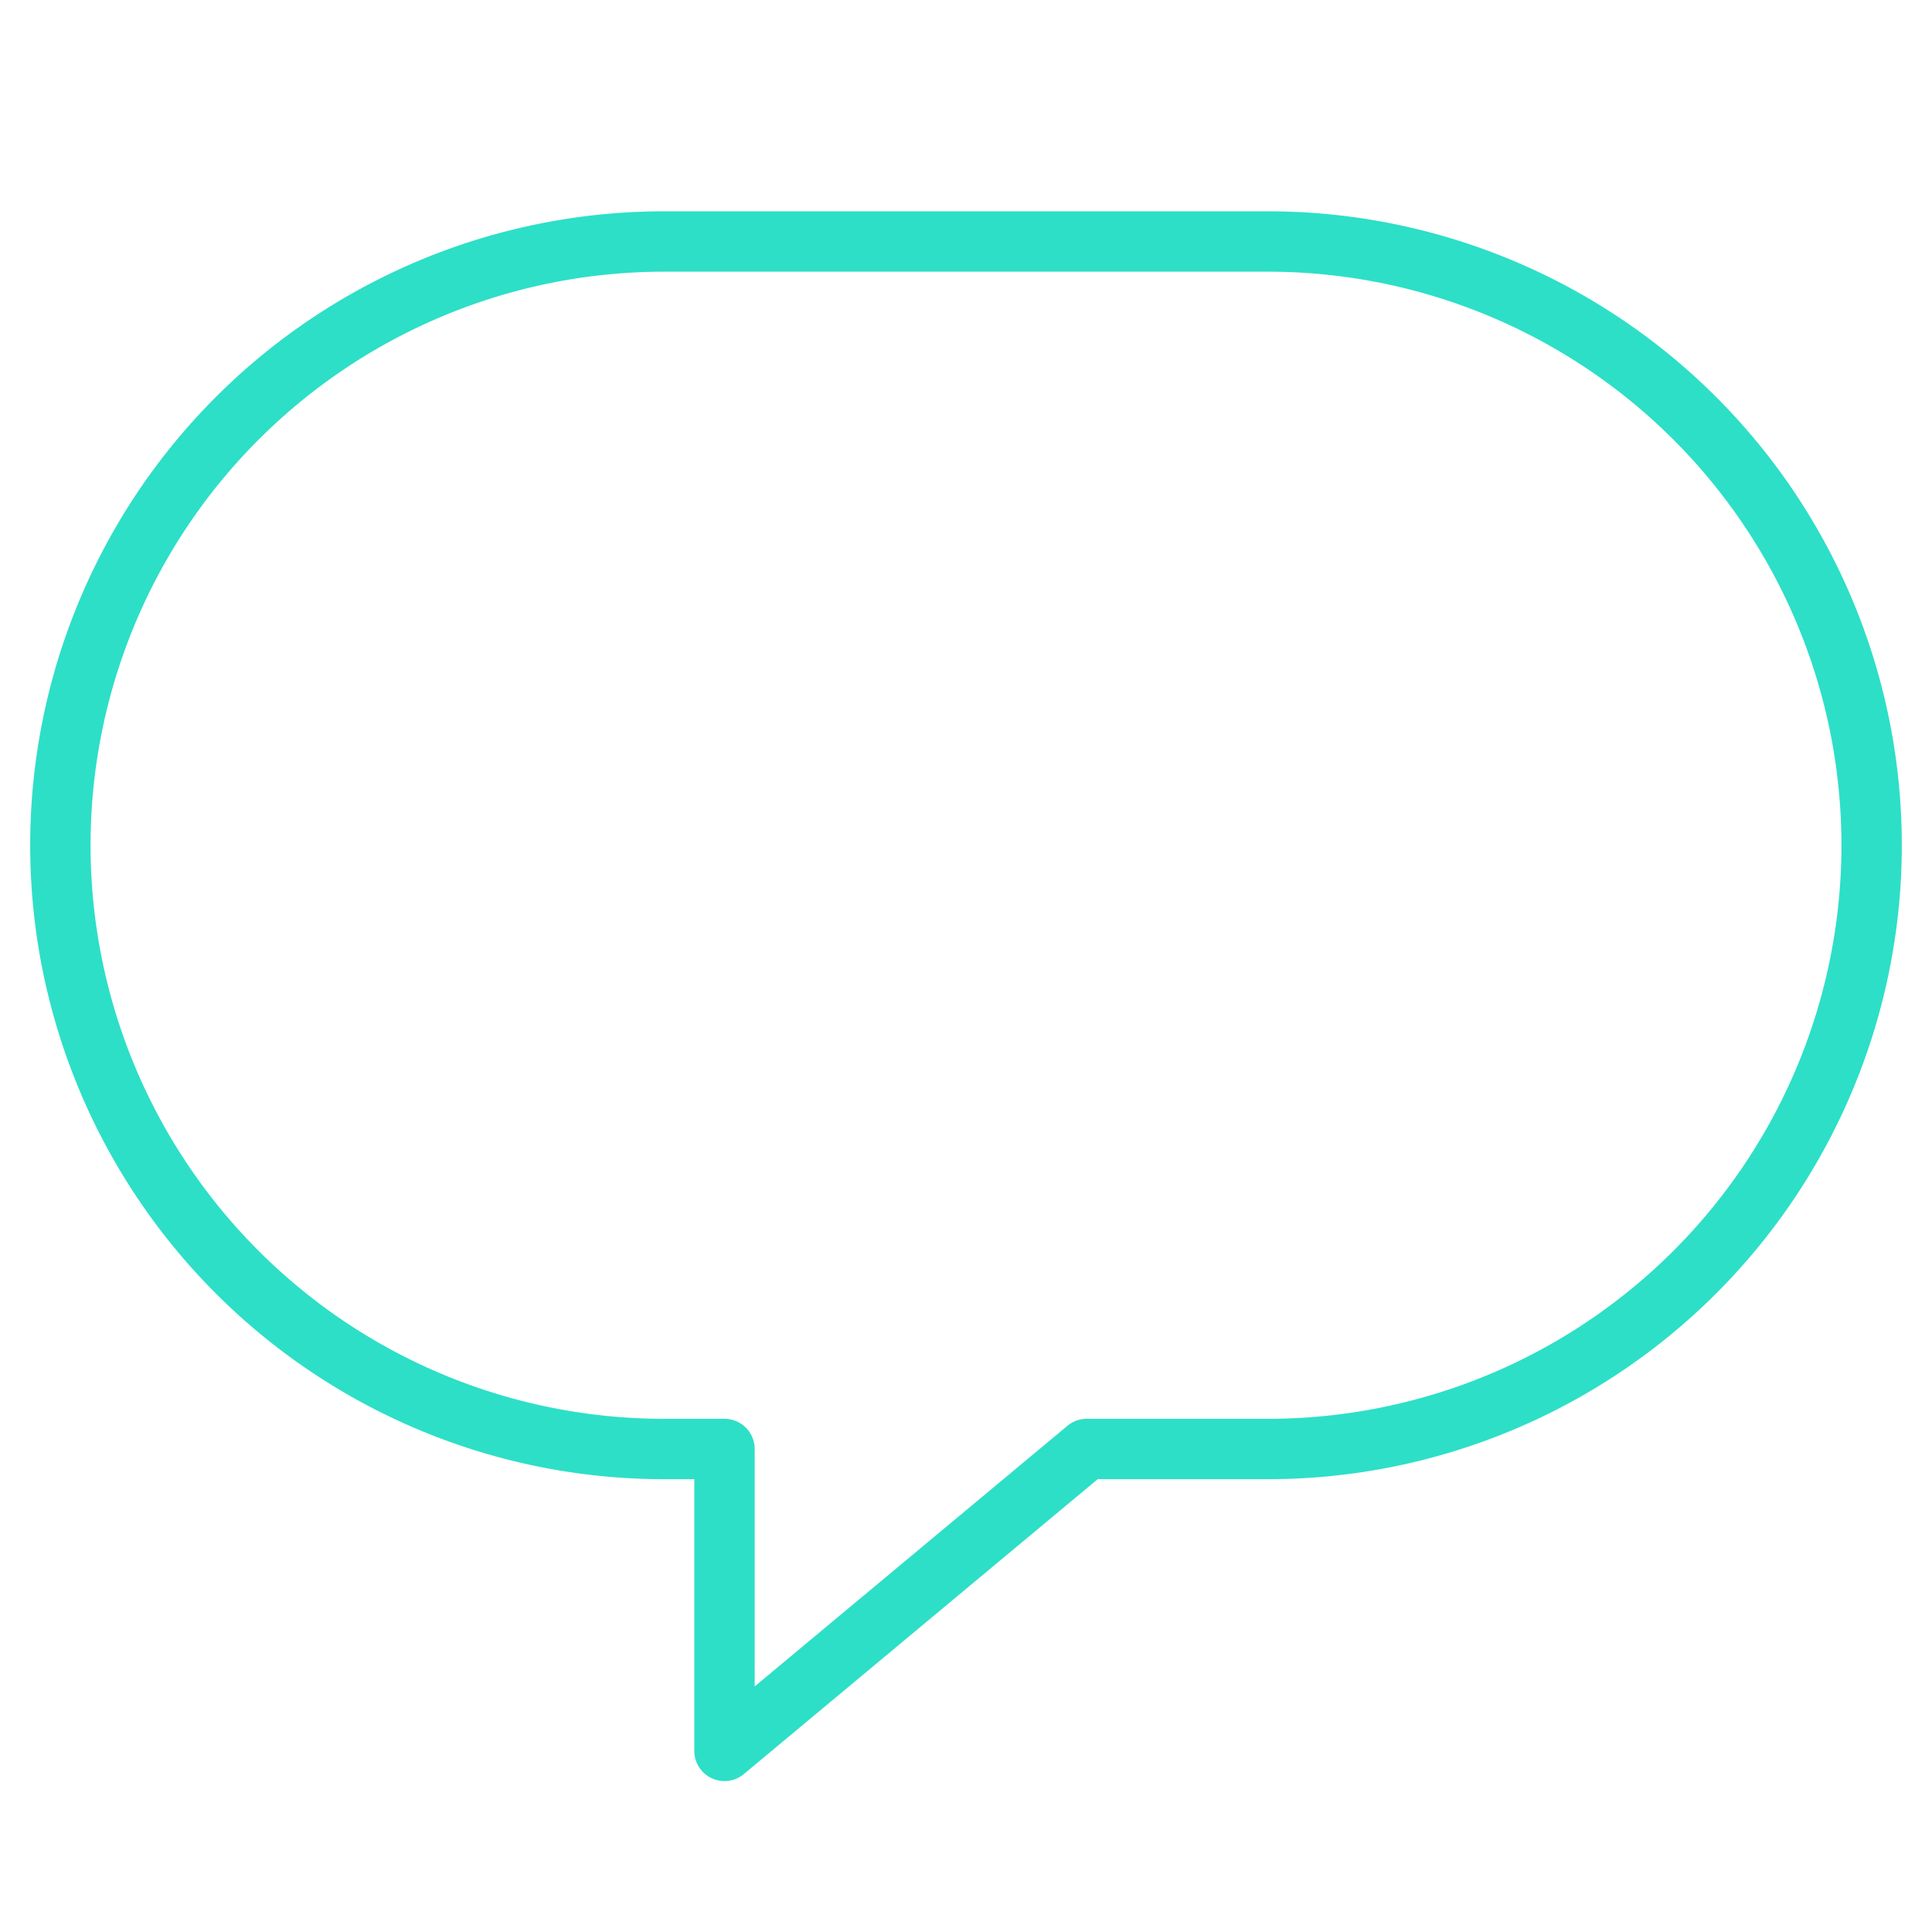 <svg xmlns="http://www.w3.org/2000/svg" viewBox="0 0 64 64" aria-labelledby="title"
aria-describedby="desc" role="img" xmlns:xlink="http://www.w3.org/1999/xlink">
  <title>Speech Bubble</title>
  <desc>A line styled icon from Orion Icon Library.</desc>
  <path data-name="layer1"
  d="M42 8H22a20 20 0 0 0 0 40h2v10l12-10h6a20 20 0 1 0 0-40z" fill="none"
  stroke="#2ddfc7" stroke-miterlimit="10" stroke-width="2" stroke-linejoin="round"
  stroke-linecap="round"></path>
</svg>